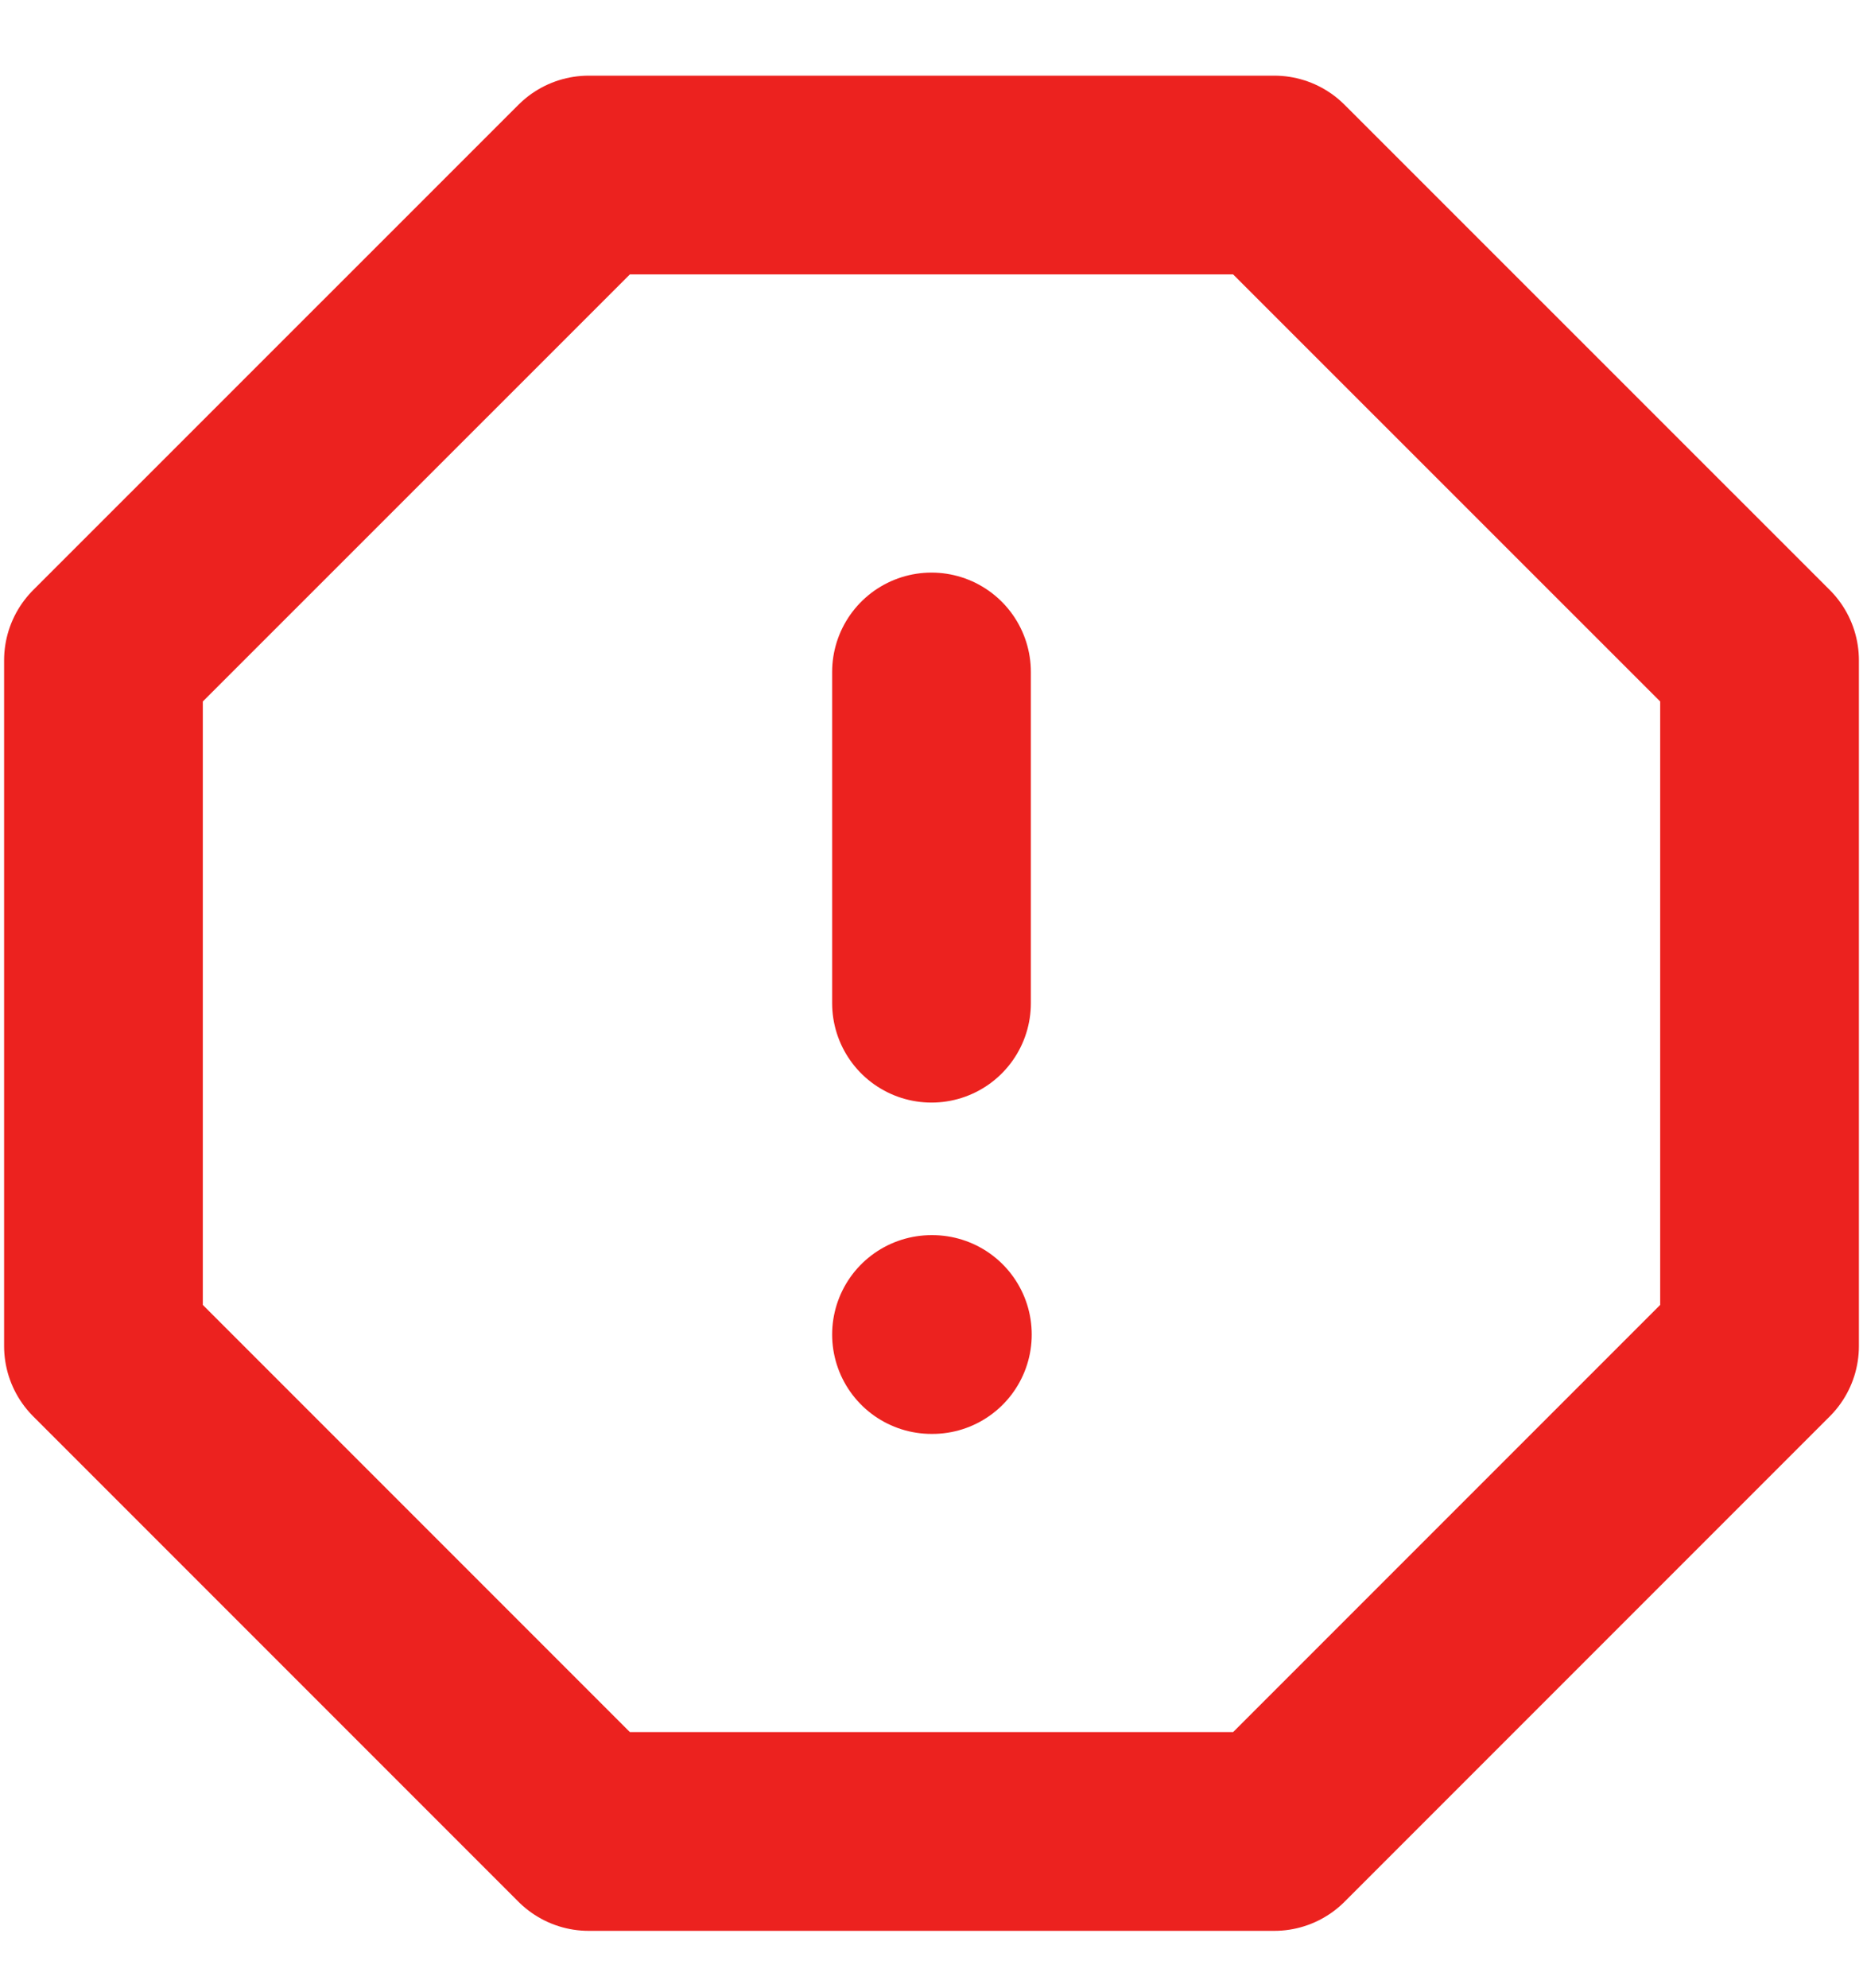 <svg width="15" height="16" viewBox="0 0 15 16" fill="none" xmlns="http://www.w3.org/2000/svg">
<path d="M7.5 5.409V8.075M7.5 10.742H7.507M4.74 1.409H10.26L14.167 5.315V10.835L10.26 14.742H4.74L0.833 10.835V5.315L4.74 1.409Z" stroke="#EC221F" stroke-width="1.6" stroke-linecap="round" stroke-linejoin="round"/>
</svg>

